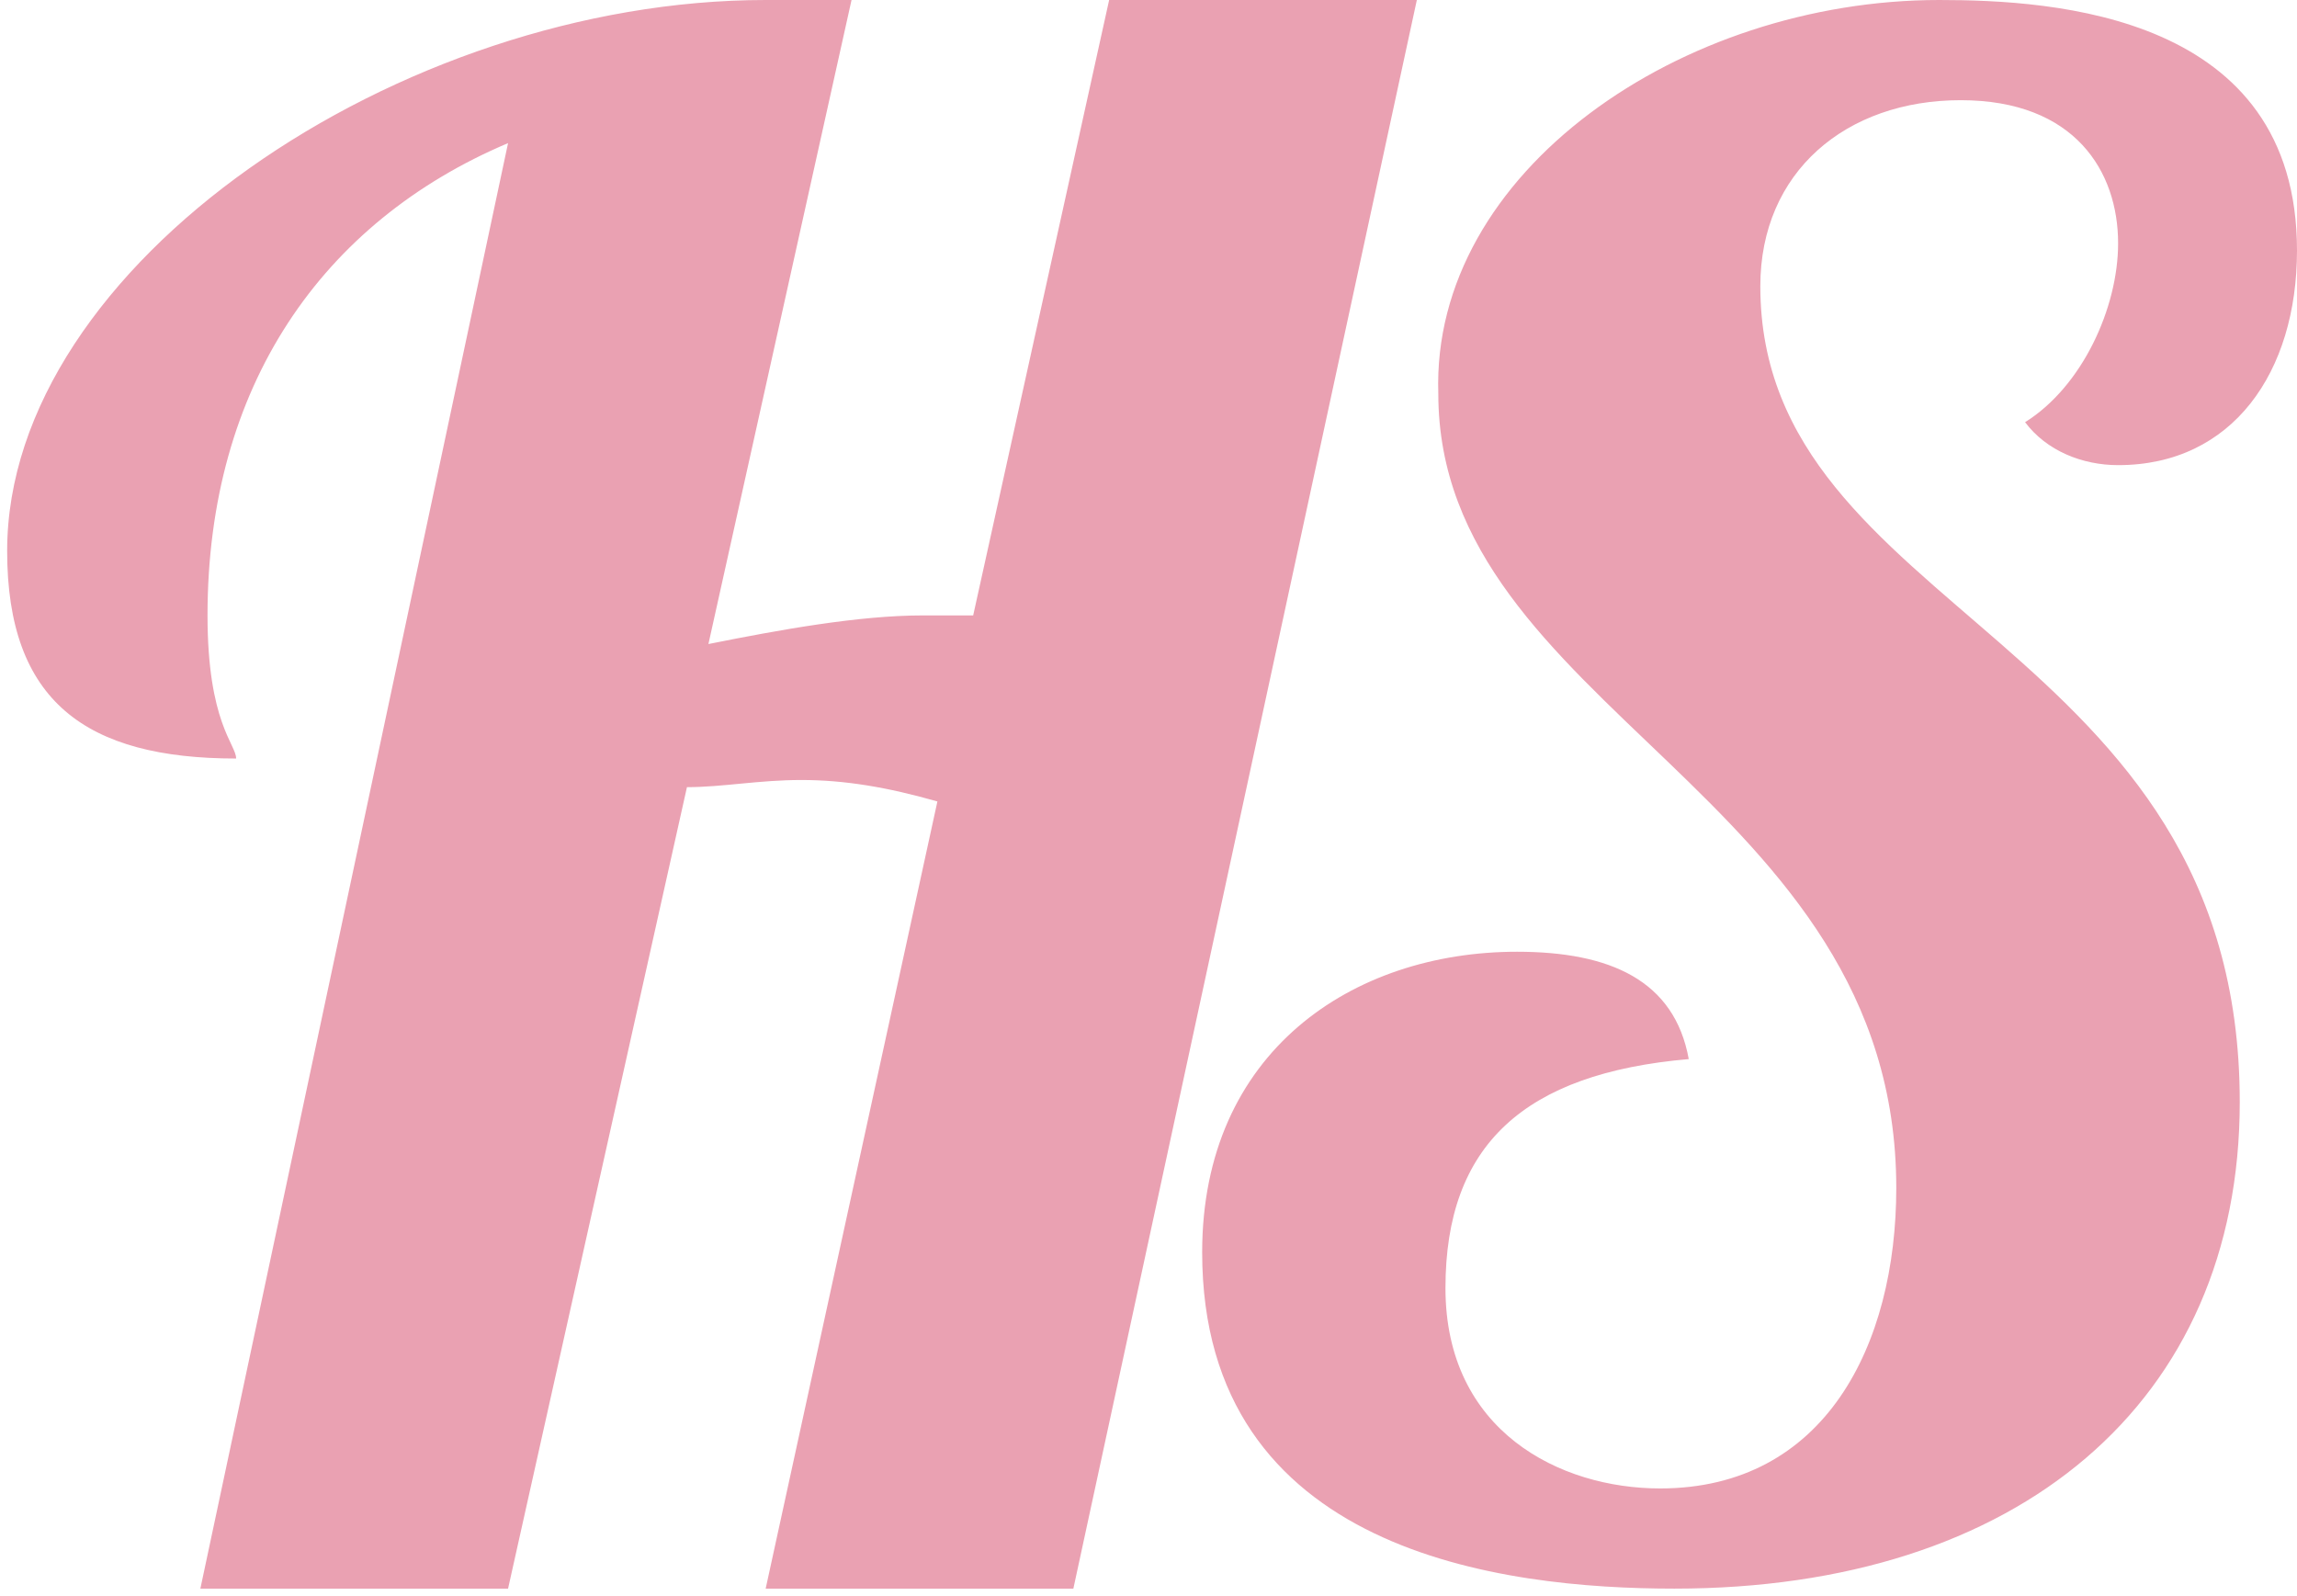 <?xml version="1.0" encoding="utf-8"?>
<!-- Generator: Adobe Illustrator 22.0.1, SVG Export Plug-In . SVG Version: 6.00 Build 0)  -->
<svg version="1.1" id="Layer_1" xmlns="http://www.w3.org/2000/svg" xmlns:xlink="http://www.w3.org/1999/xlink" x="0px" y="0px"
	 viewBox="0 0 32.1 22.3" style="enable-background:new 0 0 32.1 22.3;" xml:space="preserve">
<style type="text/css">
	.st0{fill:#EAA1B2;}
</style>
<path class="st0" d="M19.8,0L15,22.2h-4.3l2.4-11c-0.7-0.2-1.3-0.3-1.9-0.3c-0.6,0-1.1,0.1-1.6,0.1L7.1,22.2H2.8L7.1,2
	C4.5,3.1,2.9,5.4,2.9,8.6c0,1.5,0.4,1.8,0.4,2c-2.1,0-3.2-0.8-3.2-2.9C0.1,3.7,5.6,0,10.7,0c0.4,0,0.8,0,1.2,0L9.9,9
	c1-0.2,2.1-0.4,3-0.4c0.2,0,0.4,0,0.7,0L15.5,0C15.5,0,19.8,0,19.8,0z M29.6,3.4c0-1-0.6-2-2.2-2c-1.6,0-2.8,1-2.8,2.6
	c0,4.6,6.7,4.9,6.7,11.4c0,4.2-3.1,6.8-7.9,6.8c-2.4,0-6.6-0.5-6.6-4.7c0-2.8,2.1-4.2,4.4-4.2c1.3,0,2.2,0.4,2.4,1.5
	C21.3,15,20.2,16,20.2,18c0,2,1.6,2.8,3,2.8c2.3,0,3.3-2,3.3-4.2c0-5.5-6.4-6.7-6.4-11.1C20,2.4,23.5,0,27.1,0c1.6,0,5,0.2,5,3.5
	c0,1.7-0.9,3-2.5,3c-0.5,0-1-0.2-1.3-0.6C29.1,5.4,29.6,4.3,29.6,3.4z"/>
</svg>
